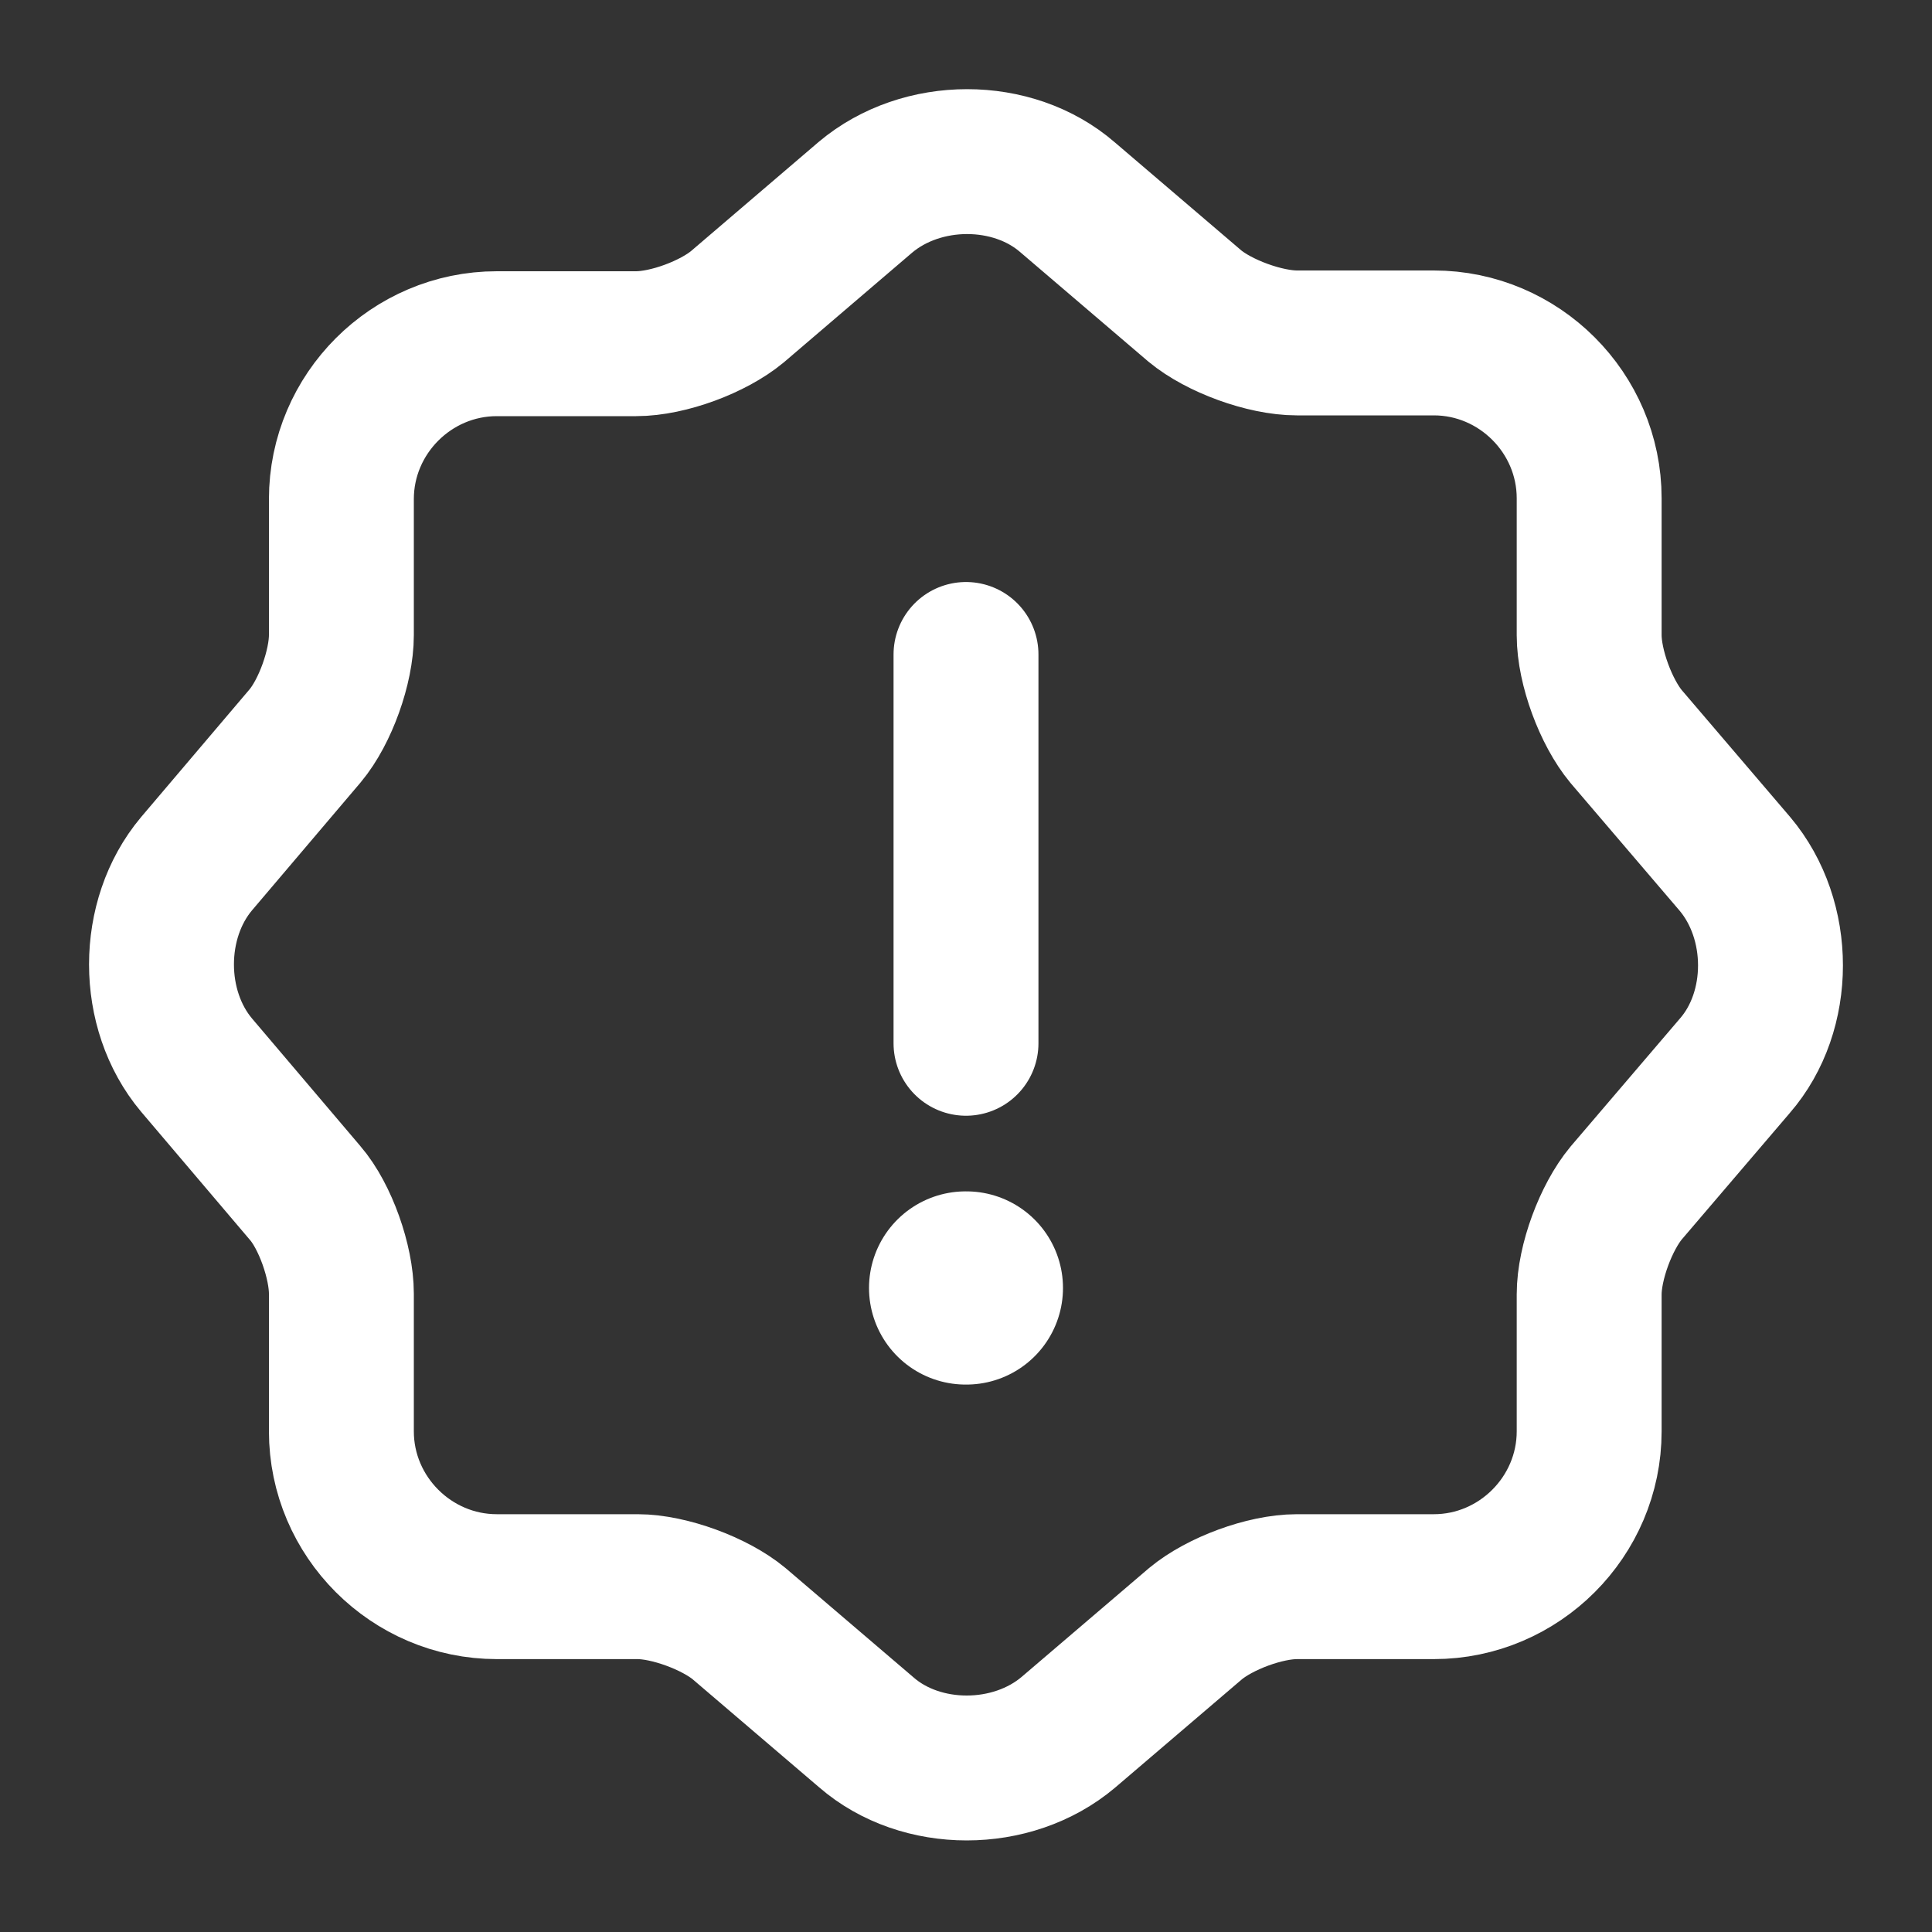 <svg width="20" height="20" viewBox="0 0 20 20" fill="none" xmlns="http://www.w3.org/2000/svg">
<rect x="0" y="0" width="20" height="20" fill="#333333" stroke="none"/>
<g id="vuesax/linear/information">
<g id="information">
<path id="Vector" d="M8.959 2.042C9.543 1.55 10.484 1.55 11.051 2.042L12.368 3.167C12.618 3.375 13.093 3.55 13.426 3.55H14.843C15.726 3.55 16.451 4.275 16.451 5.158V6.575C16.451 6.908 16.626 7.375 16.834 7.625L17.959 8.942C18.451 9.525 18.451 10.467 17.959 11.033L16.834 12.35C16.626 12.6 16.451 13.067 16.451 13.4V14.817C16.451 15.7 15.726 16.425 14.843 16.425H13.426C13.093 16.425 12.626 16.6 12.376 16.808L11.059 17.933C10.476 18.425 9.534 18.425 8.968 17.933L7.651 16.808C7.401 16.6 6.926 16.425 6.601 16.425H5.143C4.259 16.425 3.534 15.7 3.534 14.817V13.392C3.534 13.067 3.368 12.592 3.159 12.35L2.034 11.025C1.551 10.45 1.551 9.517 2.034 8.942L3.159 7.617C3.368 7.367 3.534 6.9 3.534 6.575V5.167C3.534 4.283 4.259 3.558 5.143 3.558H6.584C6.918 3.558 7.384 3.383 7.634 3.175L8.959 2.042Z" stroke="white" stroke-width="1.5" stroke-linecap="round" stroke-linejoin="round"/>
<path id="Vector_2" d="M10 6.775V10.8" stroke="white" stroke-width="1.5" stroke-linecap="round" stroke-linejoin="round"/>
<path id="Vector_3" d="M9.996 13.333H10.004" stroke="white" stroke-width="2" stroke-linecap="round" stroke-linejoin="round"/>
</g>
</g>
</svg>
